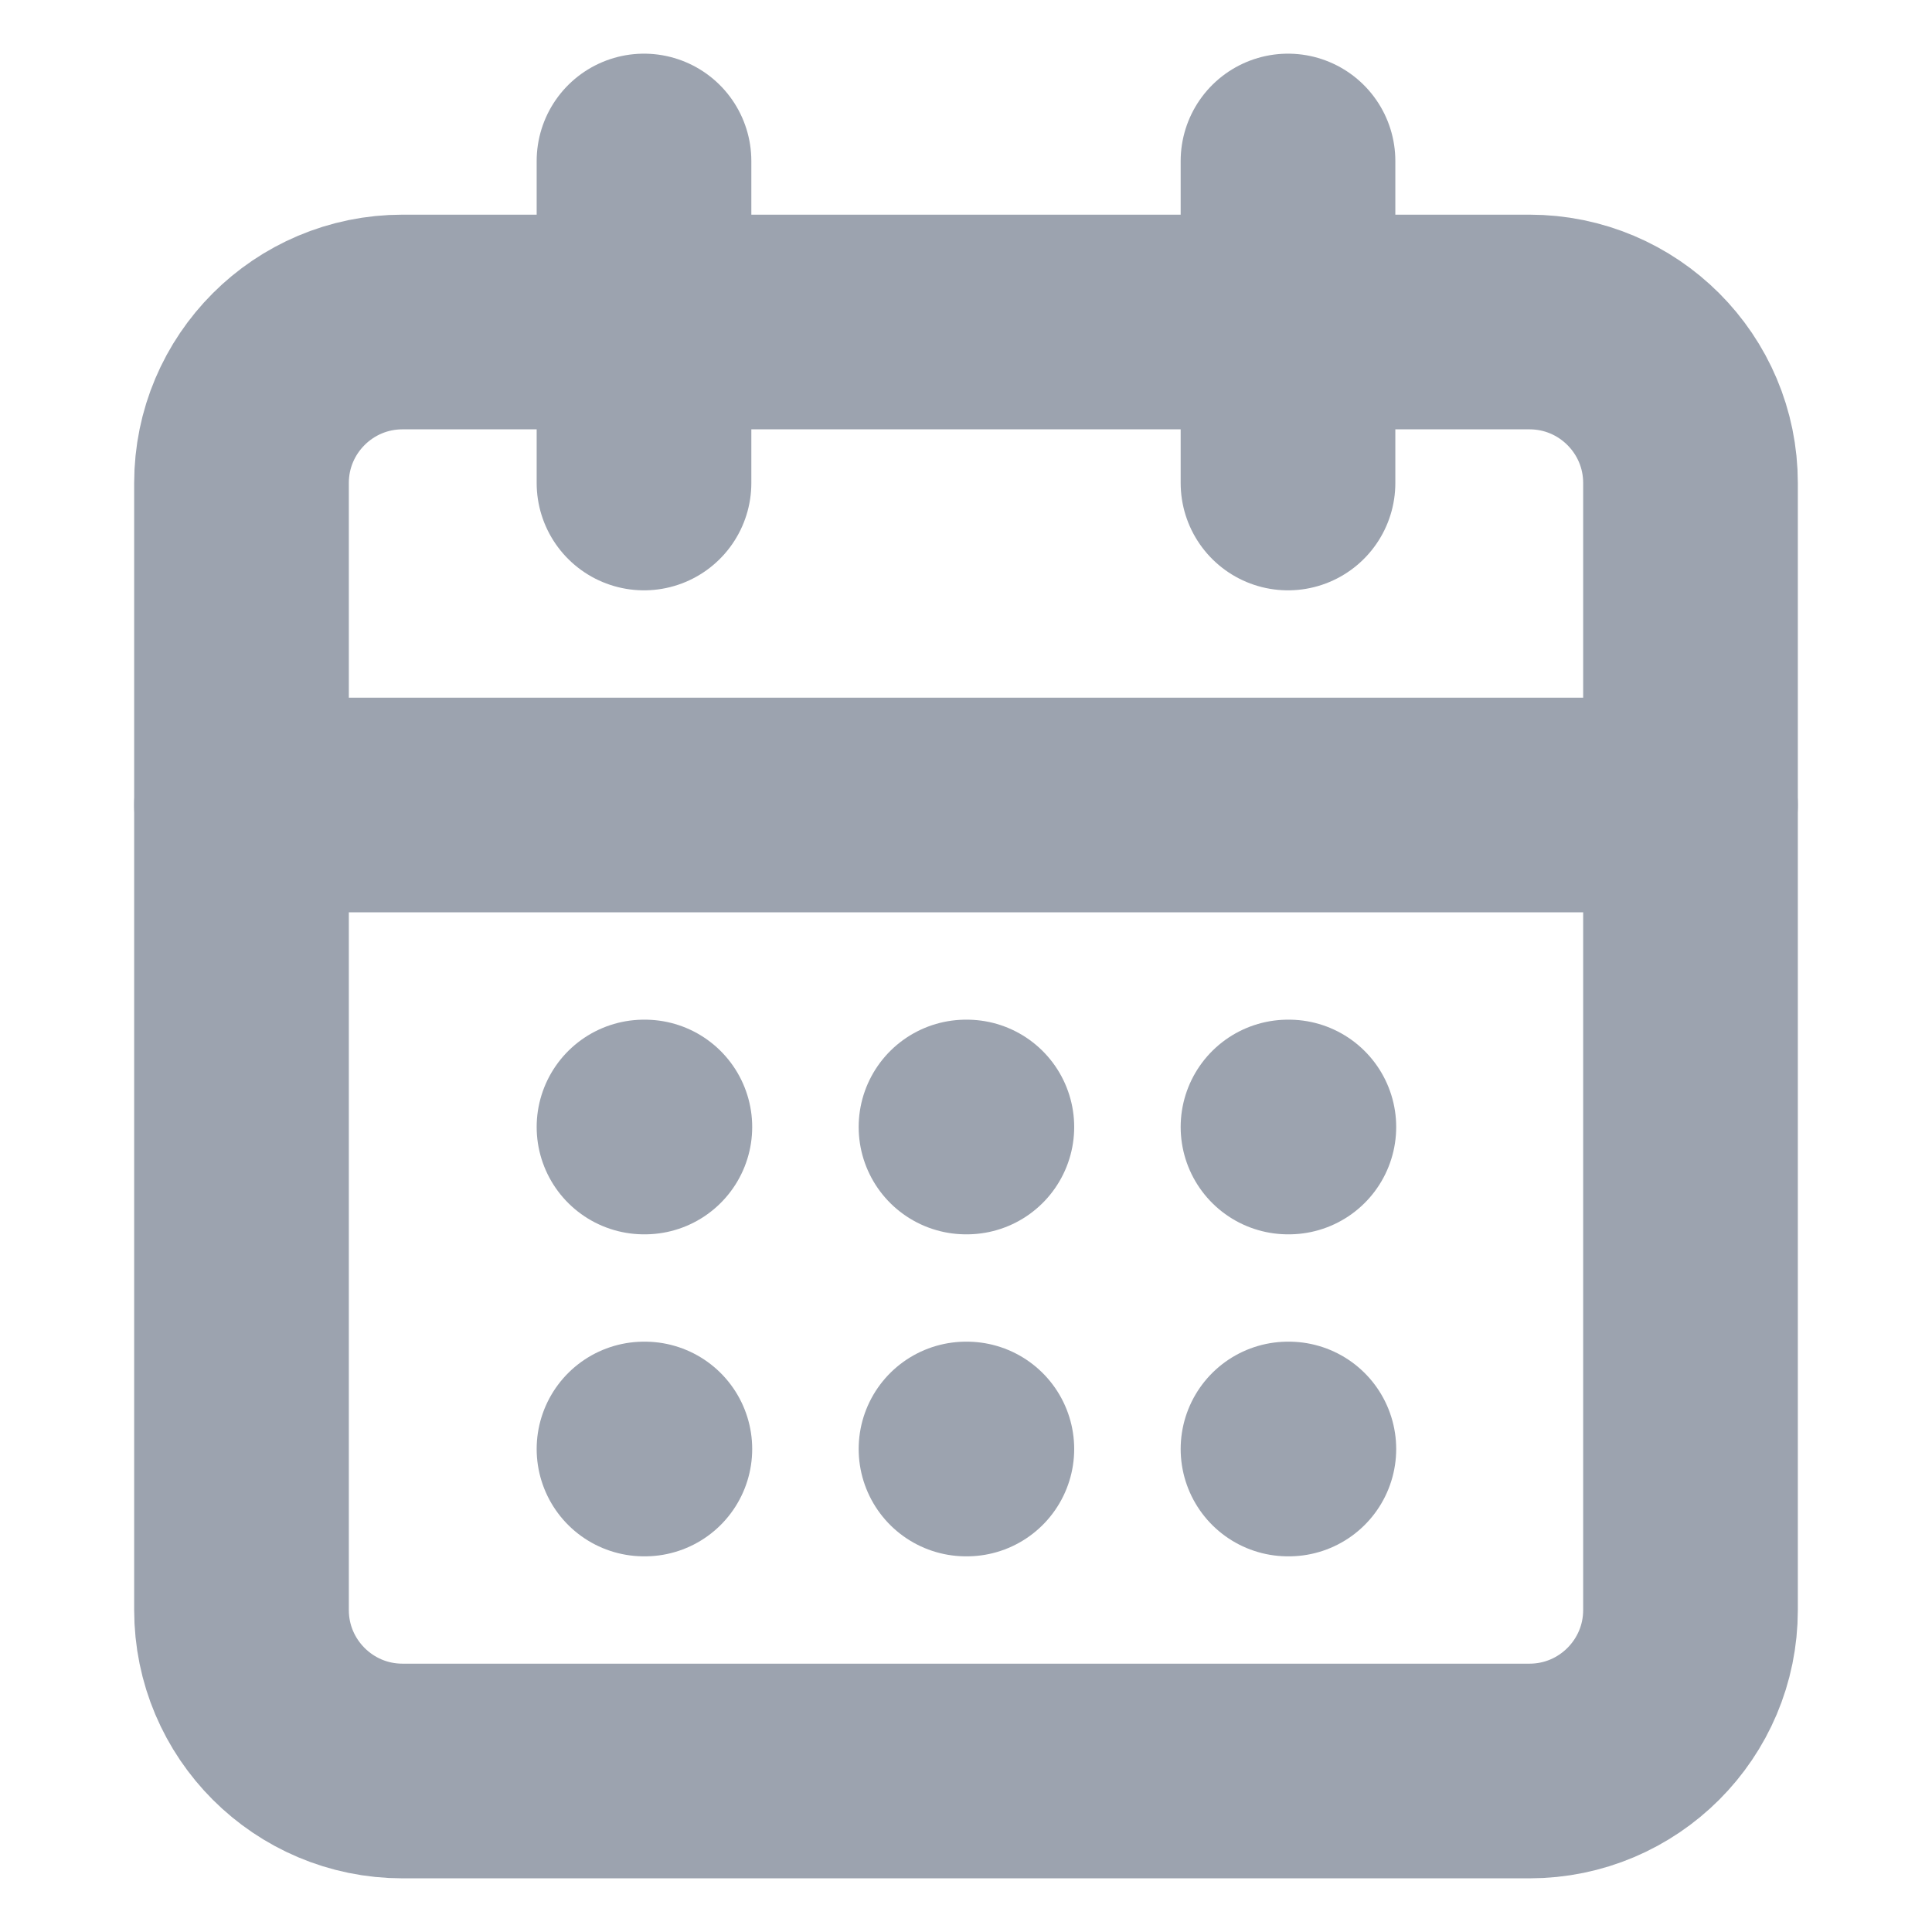 <svg width="18" height="18" viewBox="0 0 18 18" fill="none" xmlns="http://www.w3.org/2000/svg">
<g id="lucide:calendar-days">
<g id="Group">
<path id="Vector" d="M6 1.5V4.5M12 1.5V4.5" stroke="#9CA3AF" stroke-width="2" stroke-linecap="round" stroke-linejoin="round"/>
<path id="Vector_2" d="M14.25 3H3.75C2.922 3 2.25 3.672 2.25 4.5V15C2.25 15.828 2.922 16.5 3.75 16.5H14.25C15.078 16.5 15.75 15.828 15.75 15V4.5C15.75 3.672 15.078 3 14.25 3Z" stroke="#9CA3AF" stroke-width="2" stroke-linecap="round" stroke-linejoin="round"/>
<path id="Vector_3" d="M2.25 7.5H15.75M6 10.5H6.008M9 10.5H9.008M12 10.5H12.008M6 13.5H6.008M9 13.5H9.008M12 13.5H12.008" stroke="#9CA3AF" stroke-width="2" stroke-linecap="round" stroke-linejoin="round"/>
</g>
</g>
</svg>
